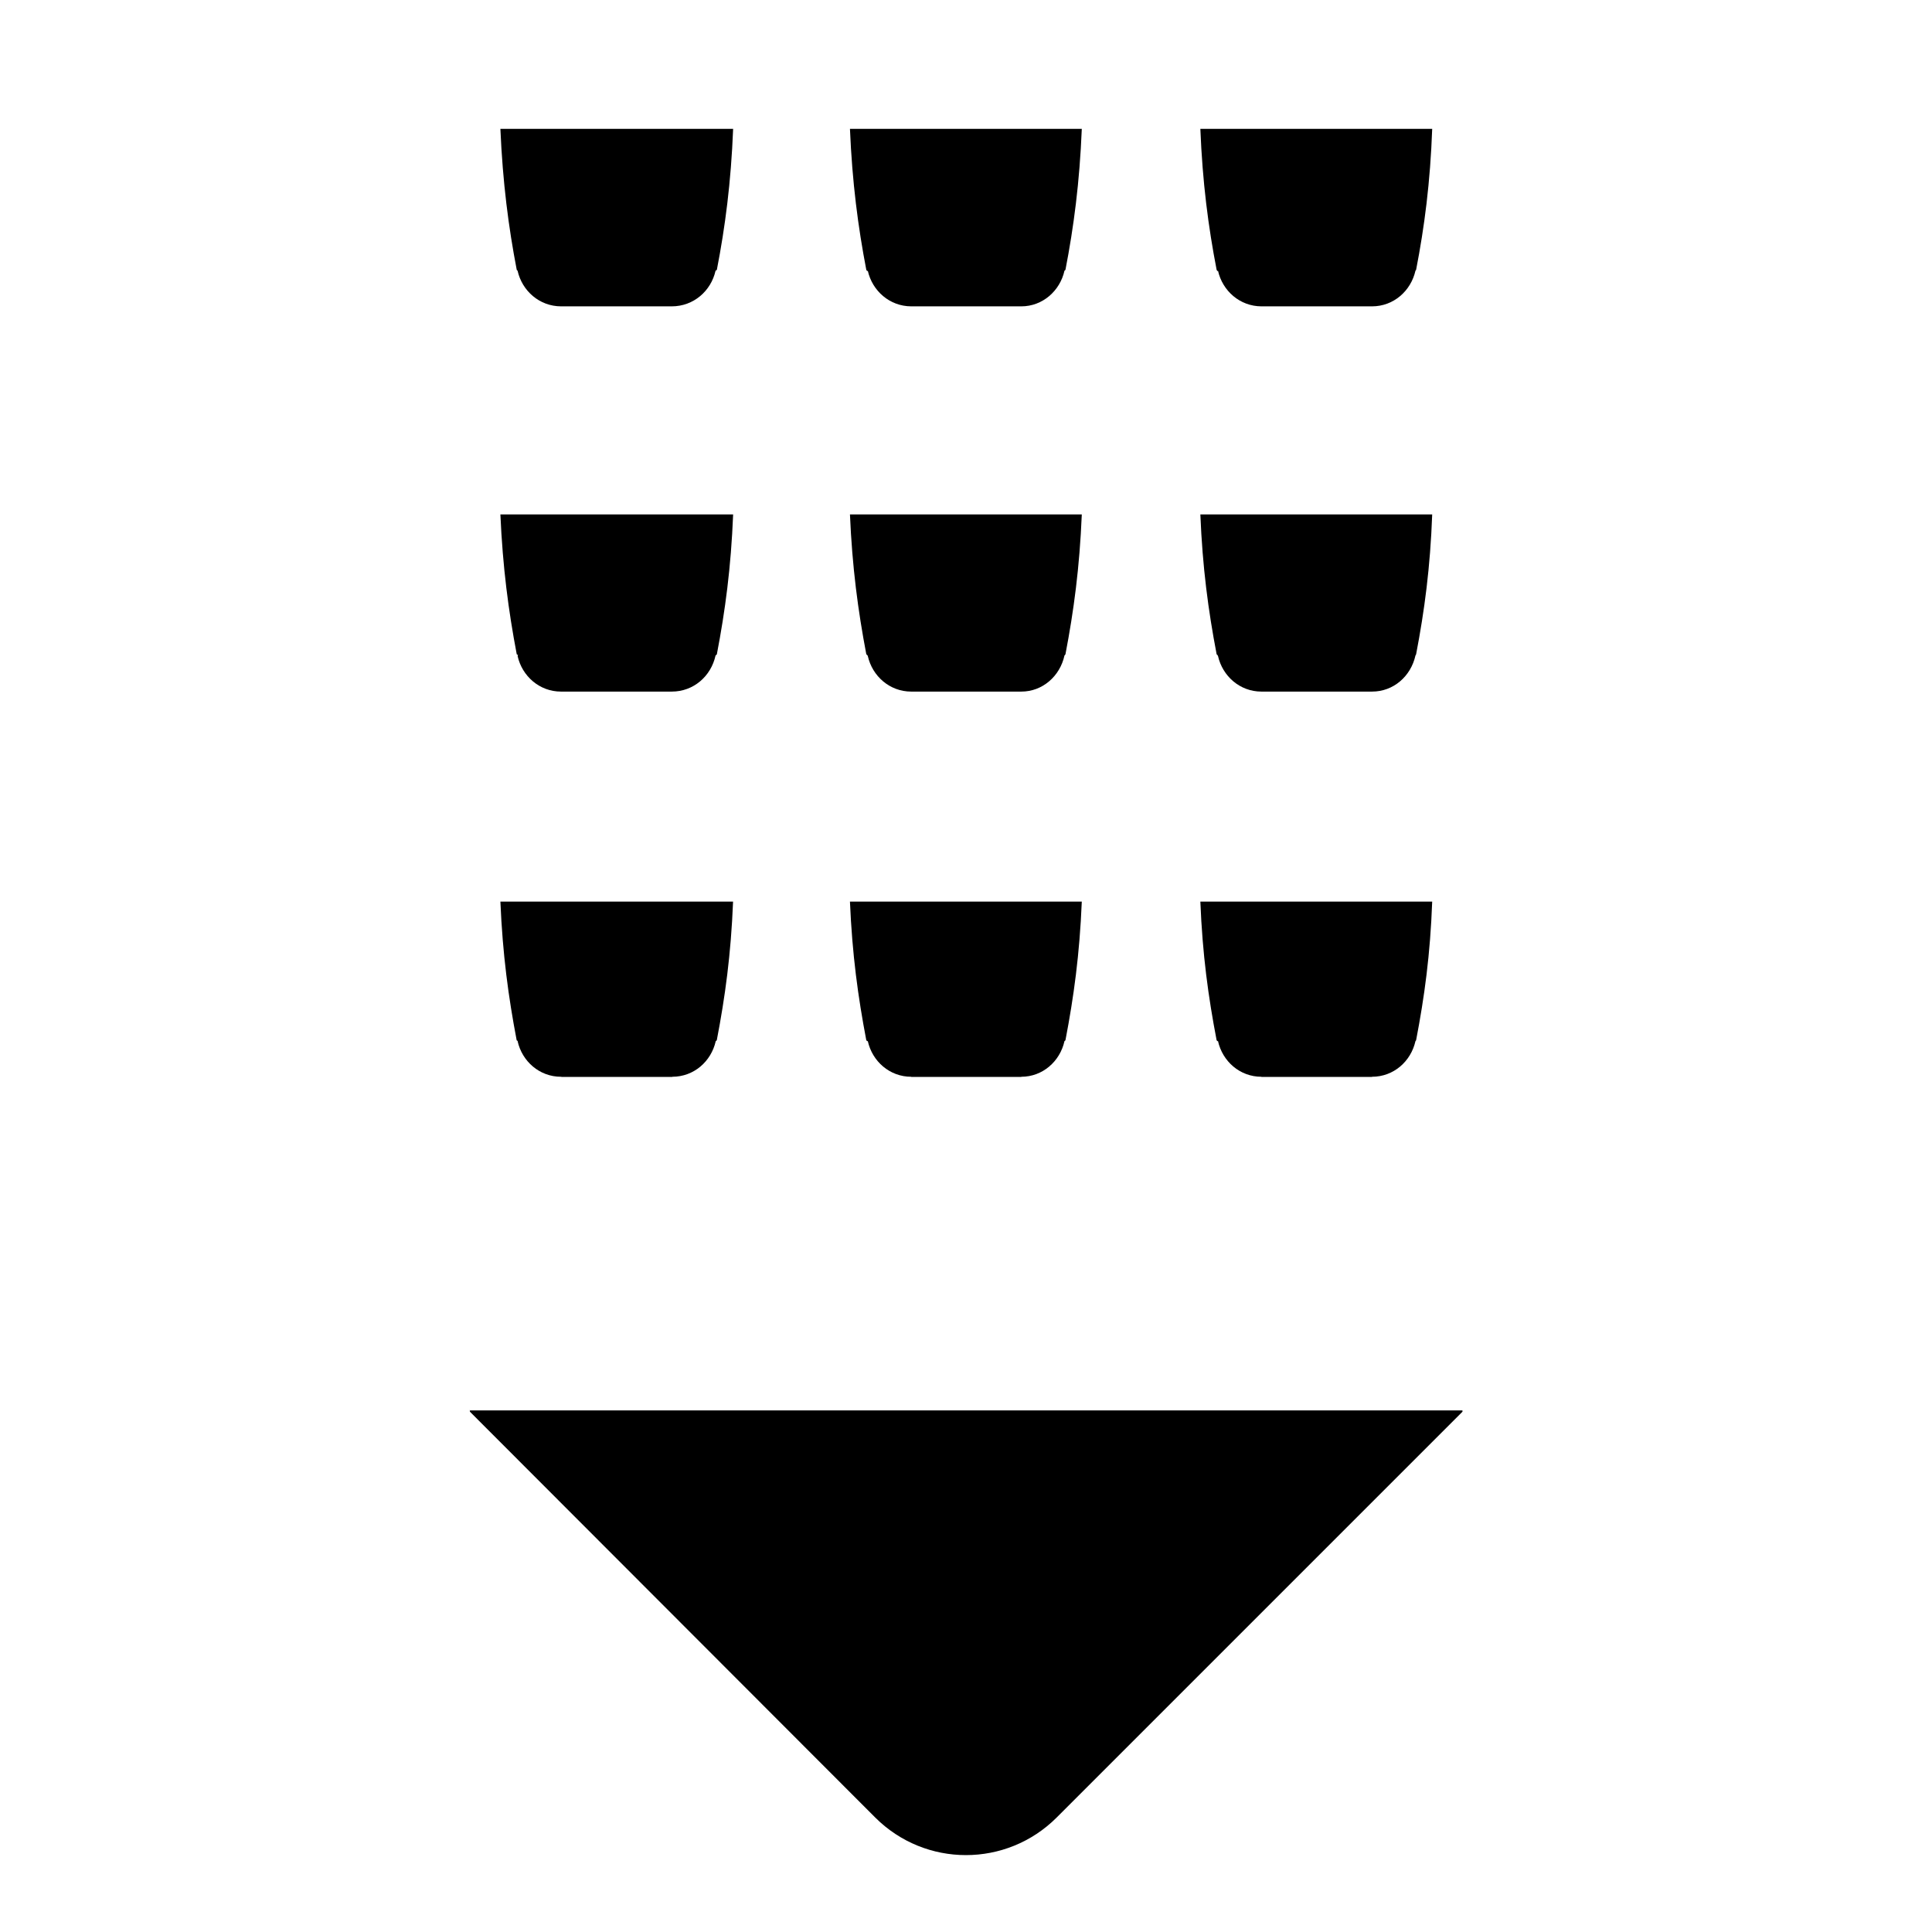<?xml version="1.0" encoding="UTF-8" standalone="no"?>
<!-- Created with Inkscape (http://www.inkscape.org/) -->

<svg
   xmlns:dc="http://purl.org/dc/elements/1.1/"
   xmlns:cc="http://creativecommons.org/ns#"
   xmlns:rdf="http://www.w3.org/1999/02/22-rdf-syntax-ns#"
   xmlns:svg="http://www.w3.org/2000/svg"
   xmlns="http://www.w3.org/2000/svg"
   xmlns:inkscape="http://www.inkscape.org/namespaces/inkscape"
   version="1.1"
   width="30"
   height="30"
   viewBox="0 0 30 30"
   id="svg2">
  <defs
     id="defs8" />
  <path
     d="m 8.037,4.204 c 0.07,0.313 0.34,0.552 0.674,0.553 h 1.72 c 0.34,0 0.61,-0.24 0.68,-0.553 l 0.02,-0.013 c 0.13,-0.67 0.22,-1.36 0.253,-2.19 H 7.77 c 0.036,0.83 0.125,1.52 0.254,2.19 l 0.02,0.02 z m 5.438,0 c 0.07,0.313 0.34,0.552 0.674,0.553 h 1.71 c 0.33,0 0.6,-0.24 0.67,-0.553 l 0.015,-0.013 c 0.13,-0.67 0.22,-1.36 0.254,-2.19 h -3.6 c 0.035,0.83 0.125,1.52 0.254,2.19 l 0.015,0.02 z m 5.438,0 c 0.07,0.313 0.34,0.552 0.674,0.553 h 1.718 c 0.335,0 0.603,-0.24 0.674,-0.553 l 0.01,-0.013 c 0.13,-0.67 0.22,-1.36 0.25,-2.19 h -3.6 c 0.033,0.83 0.123,1.52 0.253,2.19 l 0.013,0.02 z M 8.037,10.186 c 0.07,0.313 0.34,0.553 0.674,0.553 h 1.72 c 0.34,0 0.61,-0.24 0.68,-0.56 l 0.02,-0.018 c 0.13,-0.677 0.22,-1.35 0.253,-2.173 H 7.77 c 0.036,0.82 0.125,1.495 0.254,2.172 l 0.02,0.012 z m 5.438,0 c 0.07,0.313 0.34,0.553 0.674,0.553 h 1.71 c 0.33,0 0.6,-0.24 0.67,-0.56 l 0.015,-0.018 c 0.13,-0.677 0.22,-1.35 0.254,-2.173 h -3.6 c 0.035,0.82 0.125,1.495 0.254,2.172 l 0.015,0.012 z m 5.438,0 c 0.07,0.313 0.34,0.553 0.674,0.553 h 1.718 c 0.335,0 0.603,-0.24 0.674,-0.56 l 0.01,-0.018 c 0.13,-0.677 0.22,-1.35 0.25,-2.173 h -3.6 c 0.033,0.82 0.123,1.495 0.253,2.172 l 0.013,0.012 z m -10.876,5.98 c 0.07,0.315 0.34,0.554 0.674,0.554 l 0.01,0.002 h 1.718 V 16.72 c 0.336,0 0.604,-0.238 0.675,-0.553 L 11.13,16.154 C 11.26,15.477 11.35,14.822 11.383,14 H 7.77 c 0.035,0.823 0.124,1.478 0.253,2.154 l 0.02,0.013 z m 5.438,0 c 0.07,0.315 0.34,0.554 0.674,0.554 v 0.002 h 1.71 V 16.72 c 0.33,0 0.6,-0.238 0.67,-0.553 l 0.015,-0.013 c 0.13,-0.677 0.22,-1.332 0.254,-2.154 h -3.6 c 0.035,0.823 0.125,1.478 0.254,2.154 l 0.015,0.013 z m 5.438,0 c 0.07,0.315 0.34,0.554 0.674,0.554 v 0.002 h 1.717 V 16.72 c 0.336,0 0.604,-0.238 0.675,-0.553 l 0.01,-0.013 c 0.13,-0.677 0.22,-1.332 0.25,-2.154 h -3.6 c 0.033,0.823 0.123,1.478 0.253,2.154 l 0.013,0.013 z m -11.616,5.73 v 0.025 l 6.292,6.3 c 0.78,0.78 2.04,0.78 2.82,0 l 6.3,-6.3 v -0.02 H 7.29 z"
     inkscape:connector-curvature="0"
     id="path4" />
</svg>
